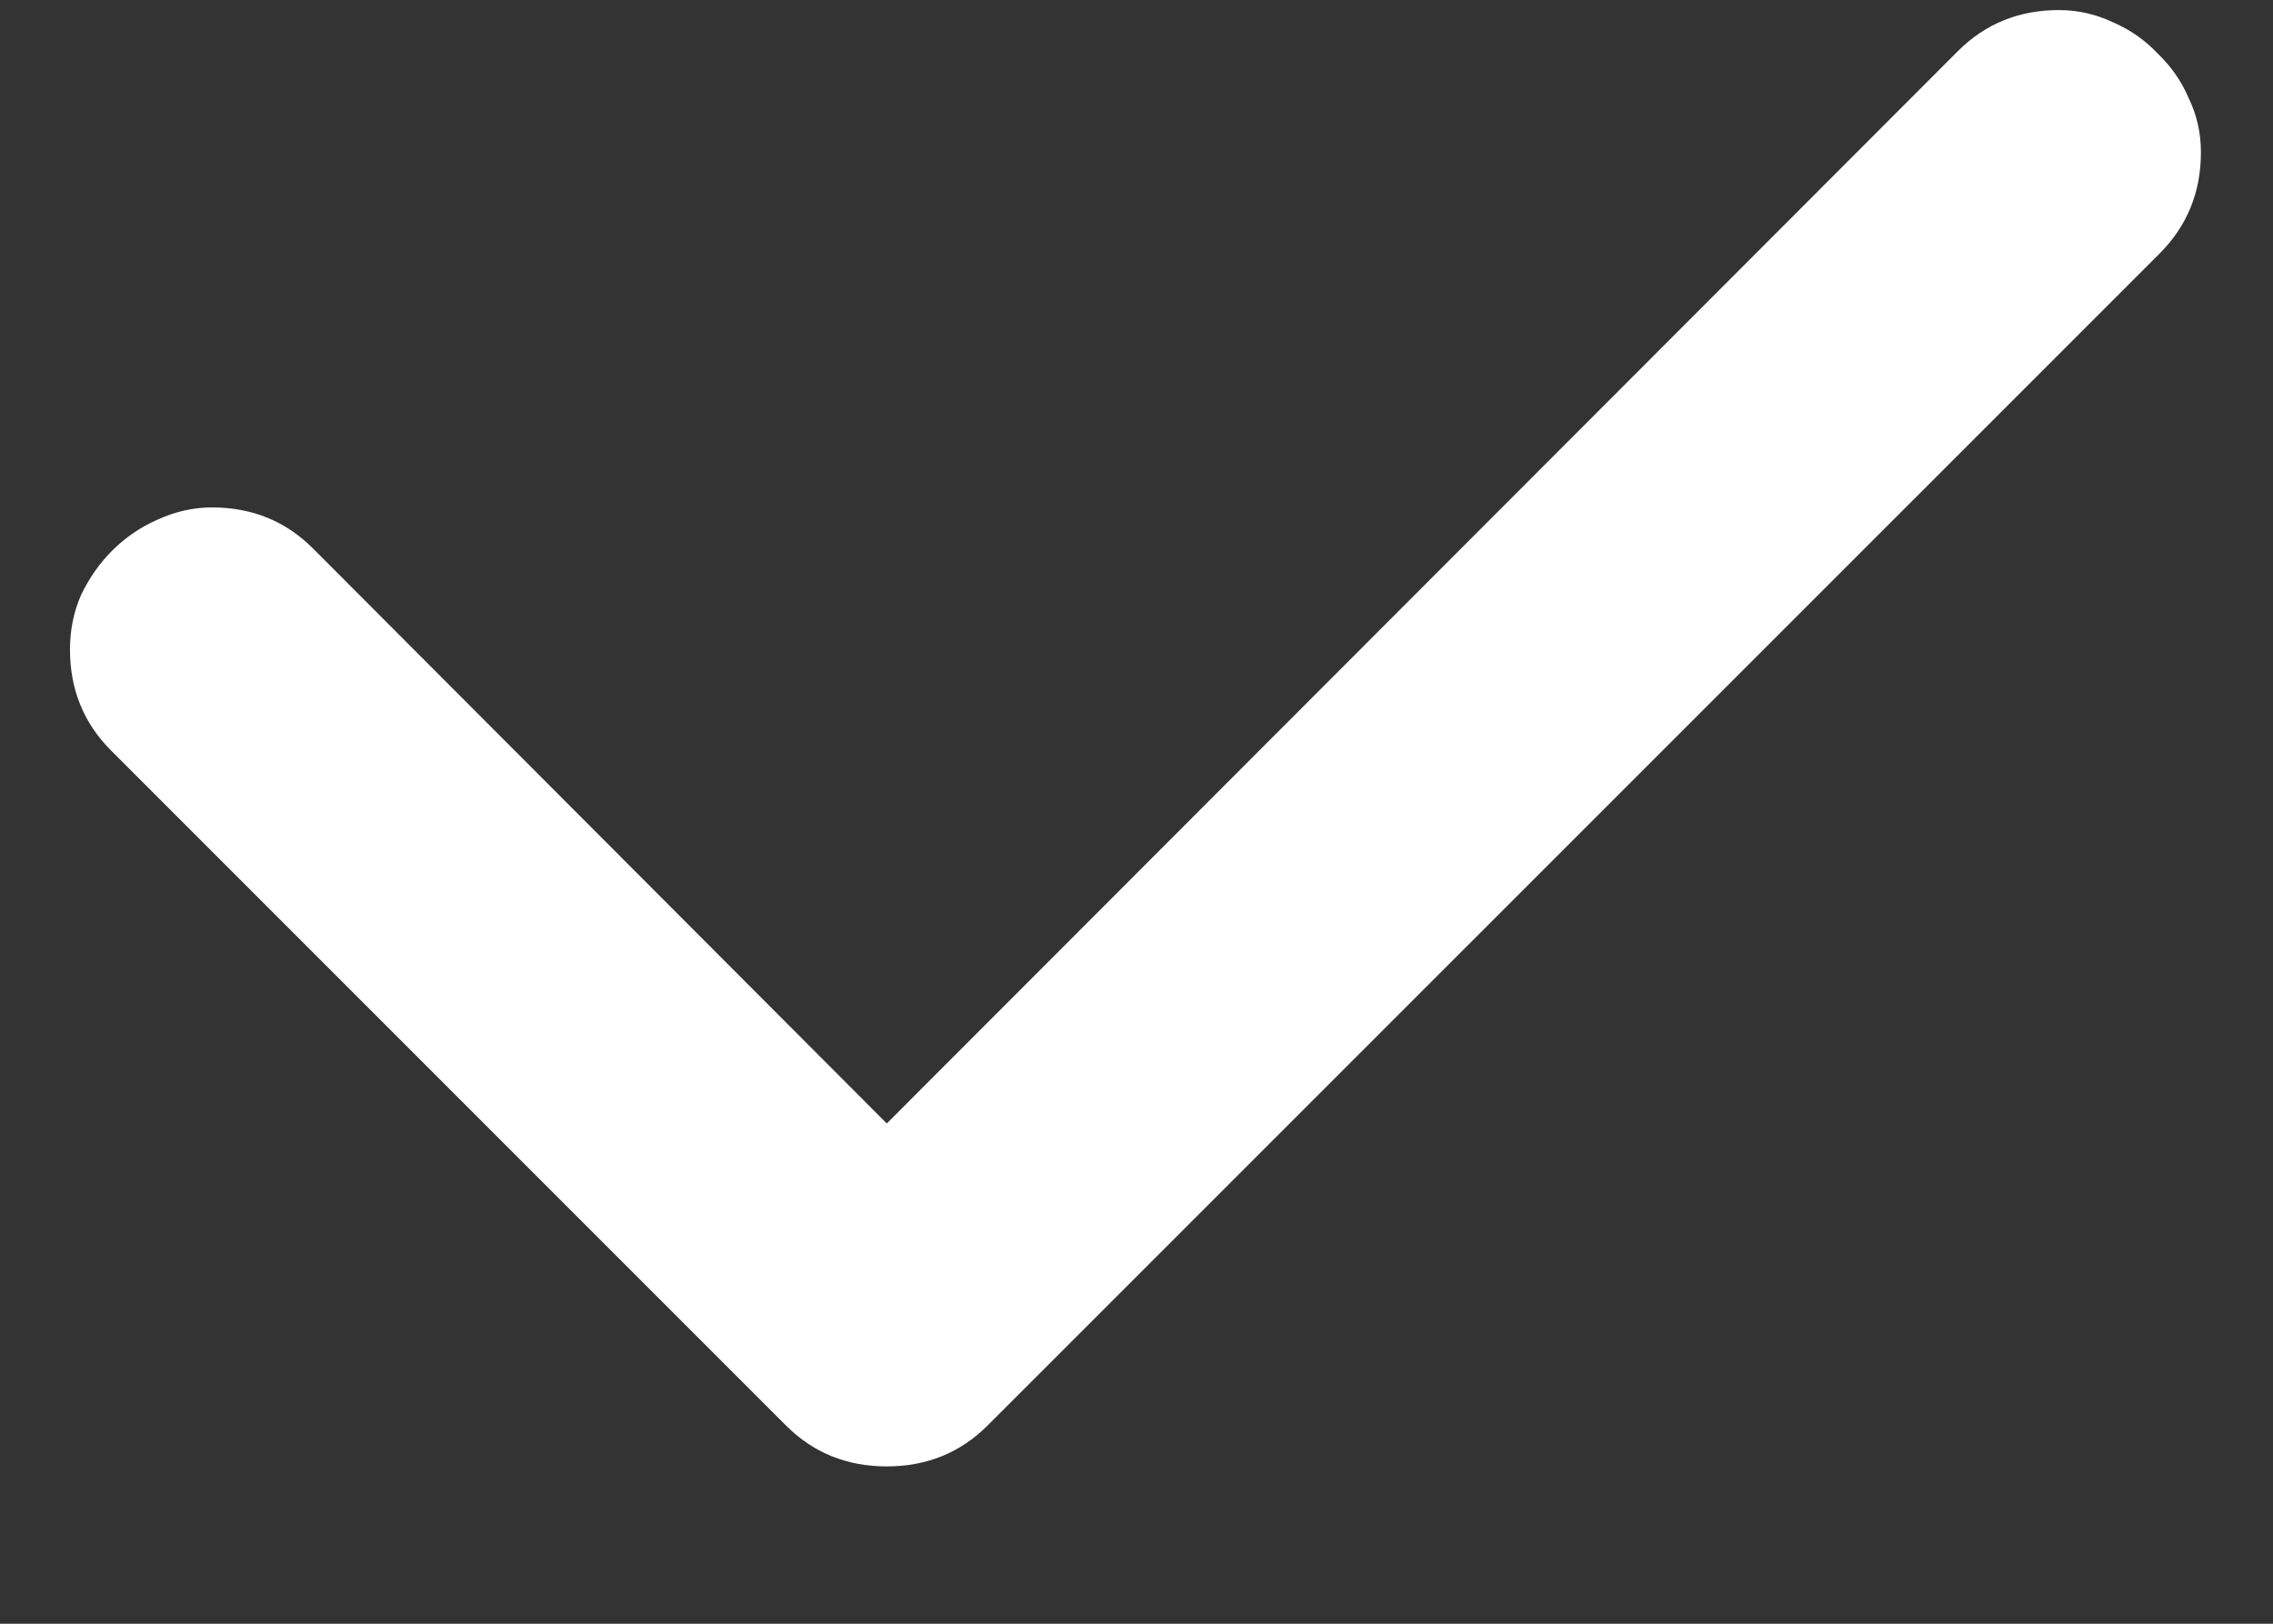 <svg width="14" height="10" viewBox="0 0 14 10" fill="none" xmlns="http://www.w3.org/2000/svg">
<rect x="0" y="0" width="14" height="10" fill="#333333" stroke="none"/>
<path d="M12.681 0.062C12.799 0.062 12.911 0.088 13.016 0.138C13.12 0.183 13.212 0.247 13.289 0.329C13.371 0.407 13.435 0.498 13.48 0.603C13.531 0.707 13.556 0.819 13.556 0.938C13.556 1.184 13.471 1.391 13.303 1.56L6.084 8.778C5.915 8.947 5.708 9.031 5.462 9.031C5.216 9.031 5.008 8.947 4.84 8.778L0.684 4.622C0.515 4.453 0.431 4.246 0.431 4C0.431 3.882 0.453 3.77 0.499 3.665C0.549 3.56 0.613 3.469 0.69 3.392C0.772 3.31 0.866 3.246 0.971 3.2C1.08 3.15 1.192 3.125 1.306 3.125C1.552 3.125 1.759 3.209 1.928 3.378L5.462 6.919L12.059 0.315C12.227 0.147 12.435 0.062 12.681 0.062Z" fill="white"/>
</svg>
